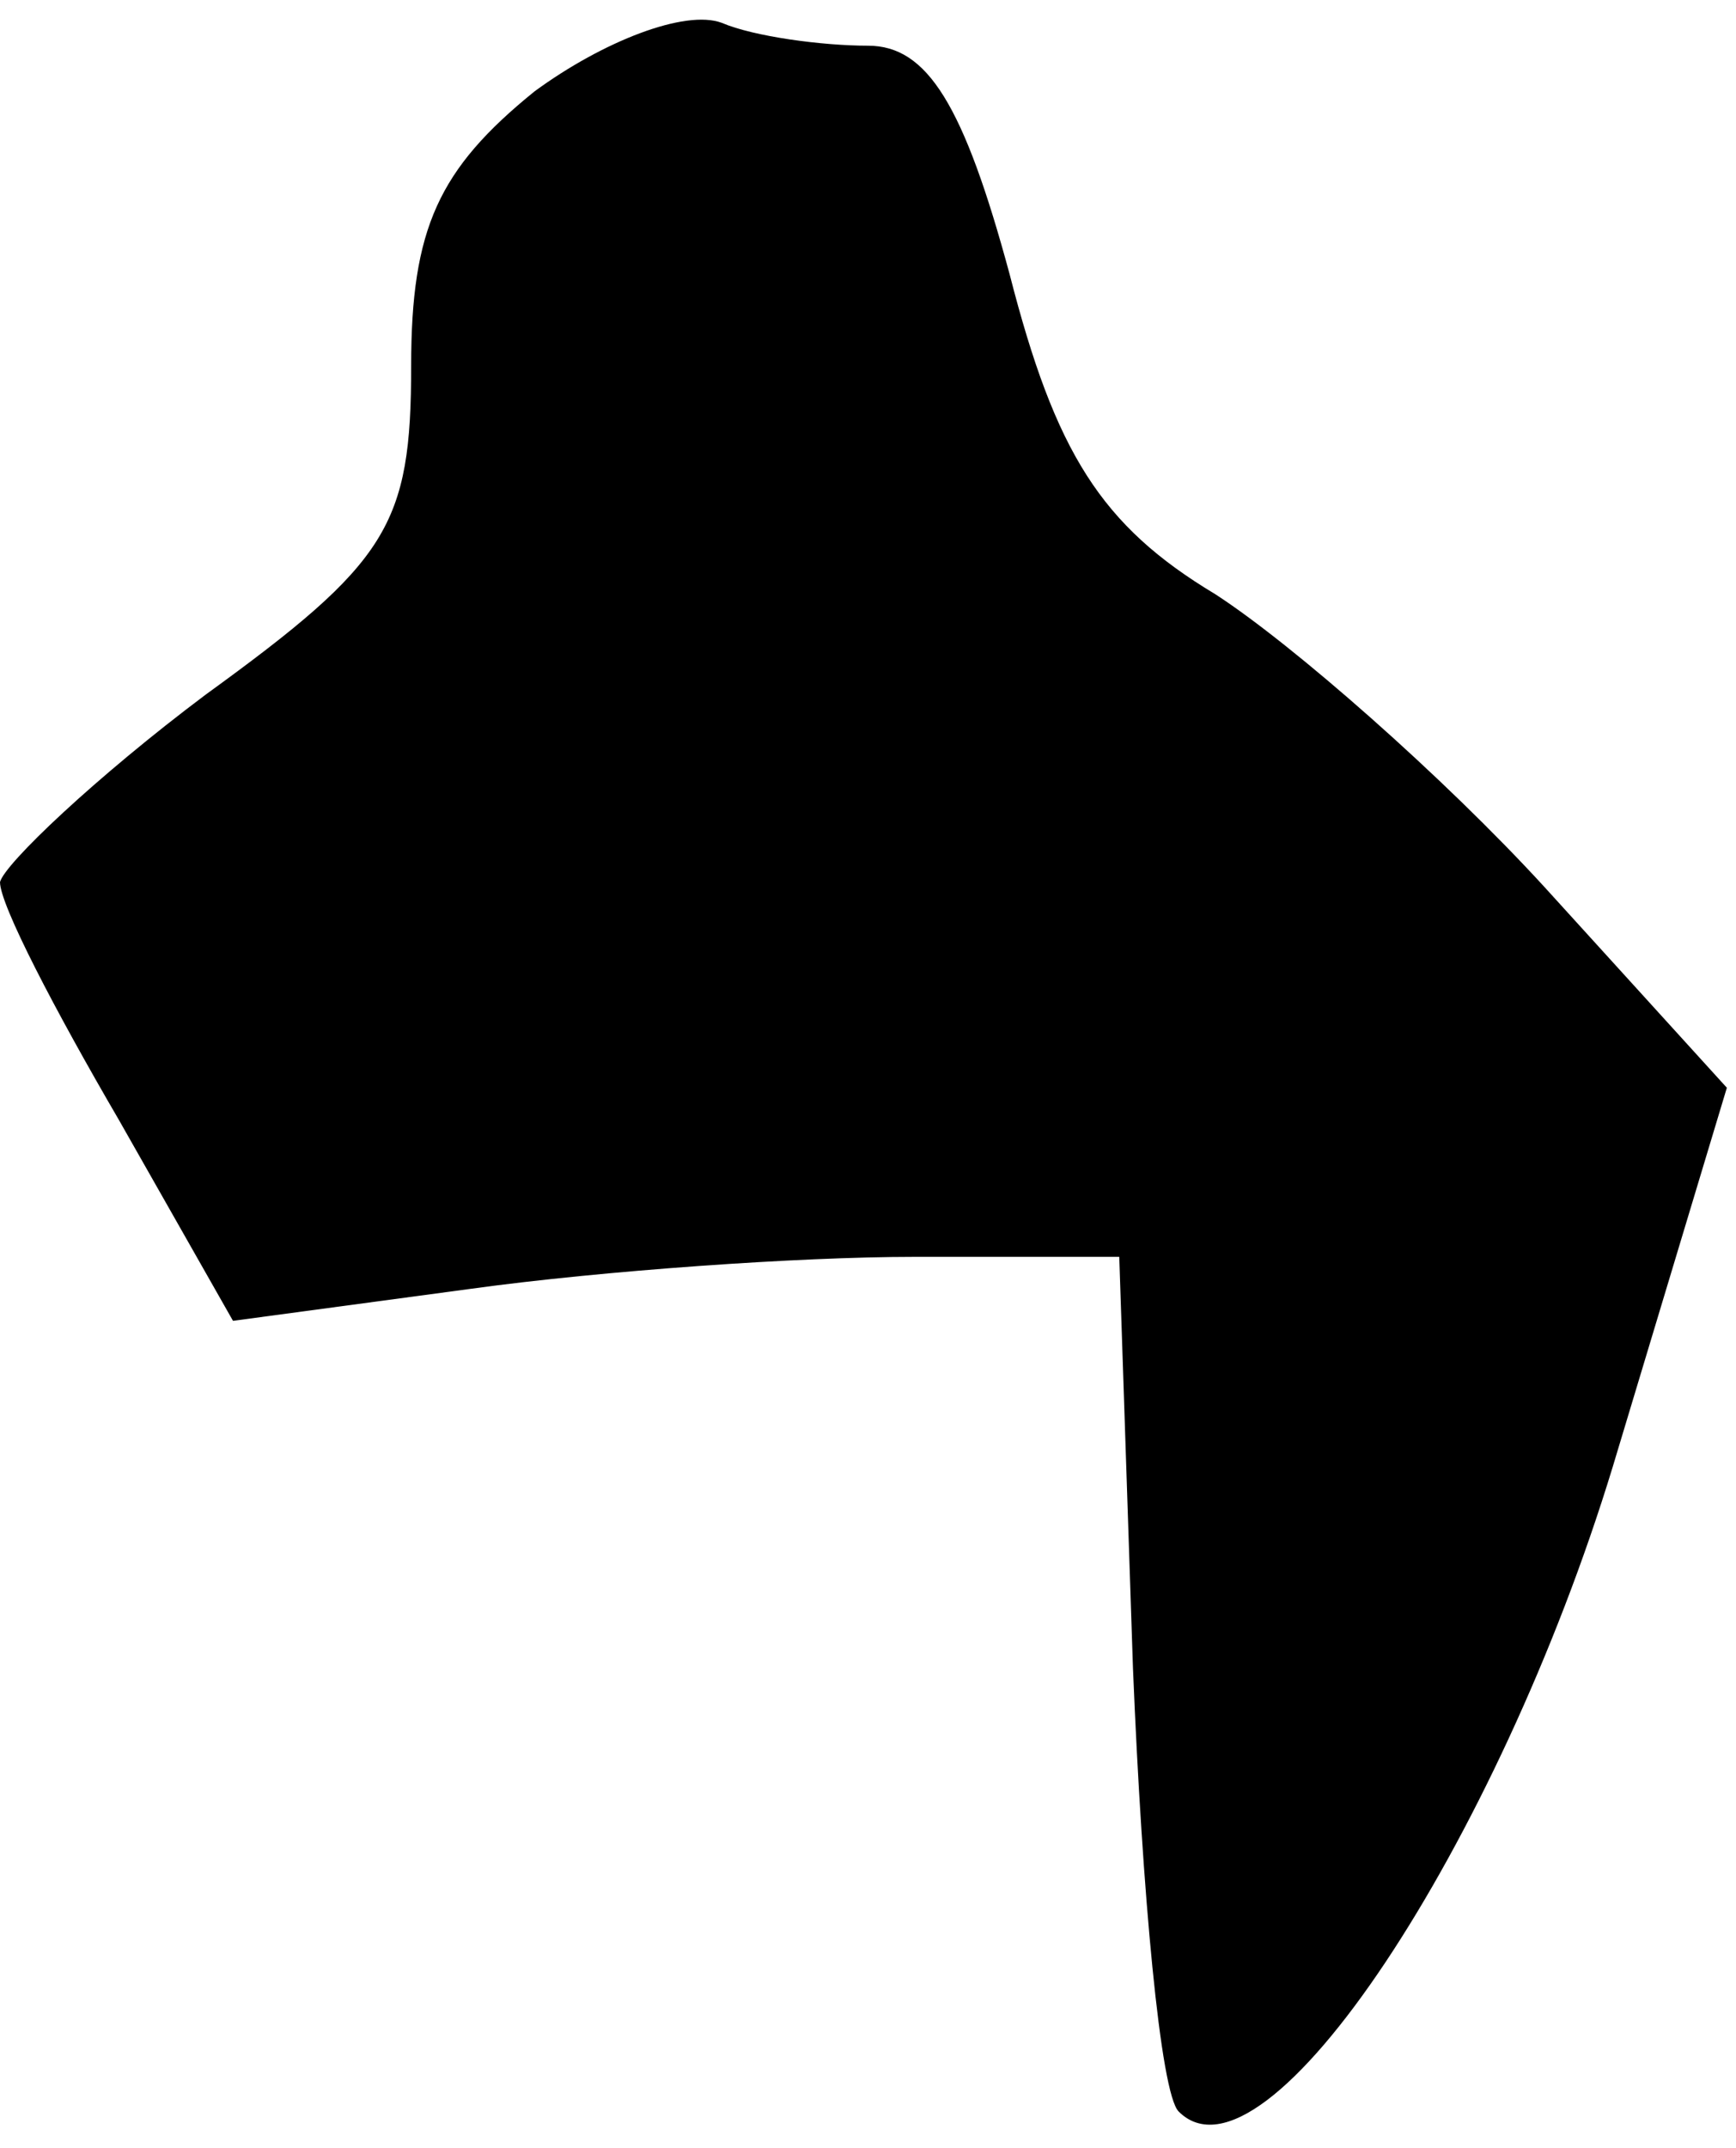 <?xml version="1.0" standalone="no"?>
<!DOCTYPE svg PUBLIC "-//W3C//DTD SVG 20010904//EN"
 "http://www.w3.org/TR/2001/REC-SVG-20010904/DTD/svg10.dtd">
<svg version="1.0" xmlns="http://www.w3.org/2000/svg"
 width="38pt" height="47pt" viewBox="0 0 38 47"
 preserveAspectRatio="xMidYMid meet">
<g transform="translate(0,47) scale(0.1,-0.1)"
fill="#000000" stroke="none">
<path fill="#000000" stroke="none" d="M117 450 c-21 -17 -27 -30 -27 -60 0
-35 -5 -43 -45 -72 -24 -18 -44 -37 -45 -41 0 -5 12 -28 26 -52 l25 -44 52 7
c29 4 72 7 97 7 l45 0 3 -90 c2 -49 6 -93 10 -97 19 -19 70 59 95 141 l25 83
-40 44 c-22 24 -55 53 -72 64 -25 15 -35 31 -45 70 -10 37 -18 50 -31 50 -10
0 -25 2 -32 5 -8 3 -26 -4 -41 -15z"/>
</g>
</svg>
